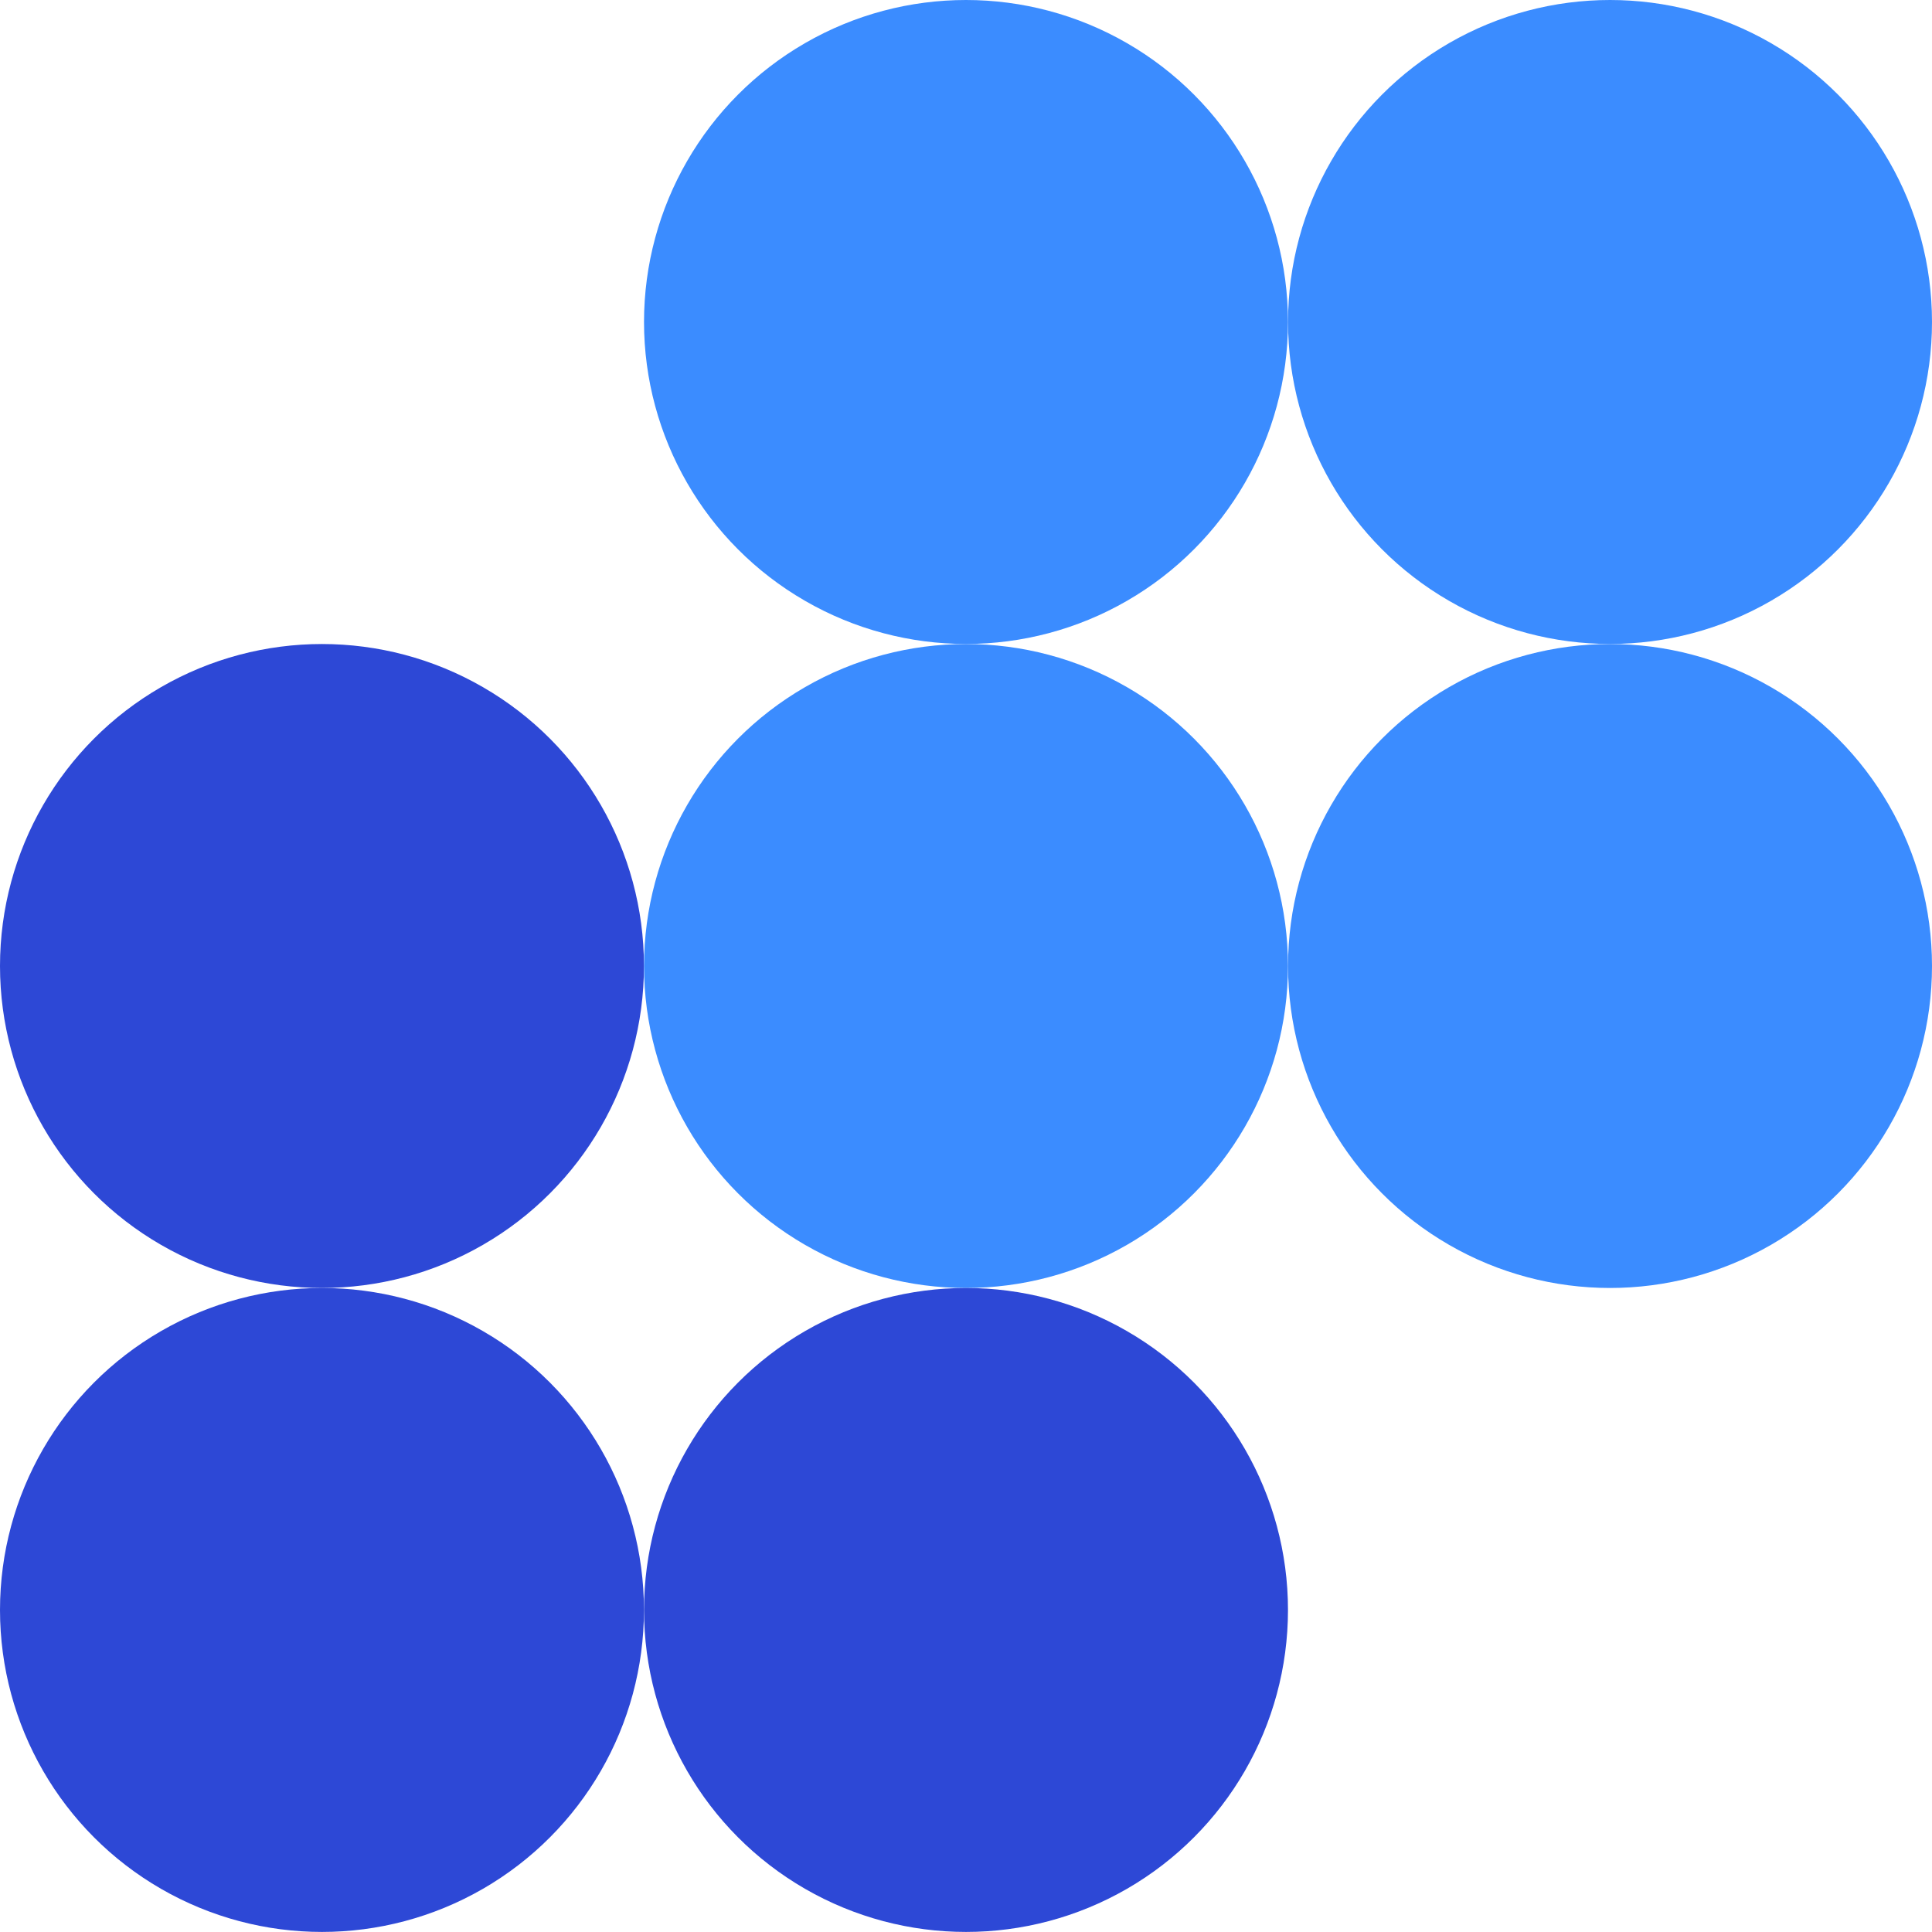 <svg width="32" height="32" viewBox="0 0 32 32" fill="none" xmlns="http://www.w3.org/2000/svg">
<circle cx="16" cy="5.333" r="5.333" fill="#3B8CFF"/>
<circle cx="26.667" cy="5.333" r="5.333" fill="#3B8CFF"/>
<circle cx="5.333" cy="16" r="5.333" fill="#2D48D6"/>
<circle cx="16" cy="16" r="5.333" fill="#3B8CFF"/>
<circle cx="26.667" cy="16" r="5.333" fill="#3B8CFF"/>
<circle cx="5.333" cy="26.666" r="5.333" fill="#2D48D6"/>
<circle cx="16" cy="26.666" r="5.333" fill="#2D48D6"/>
</svg>

